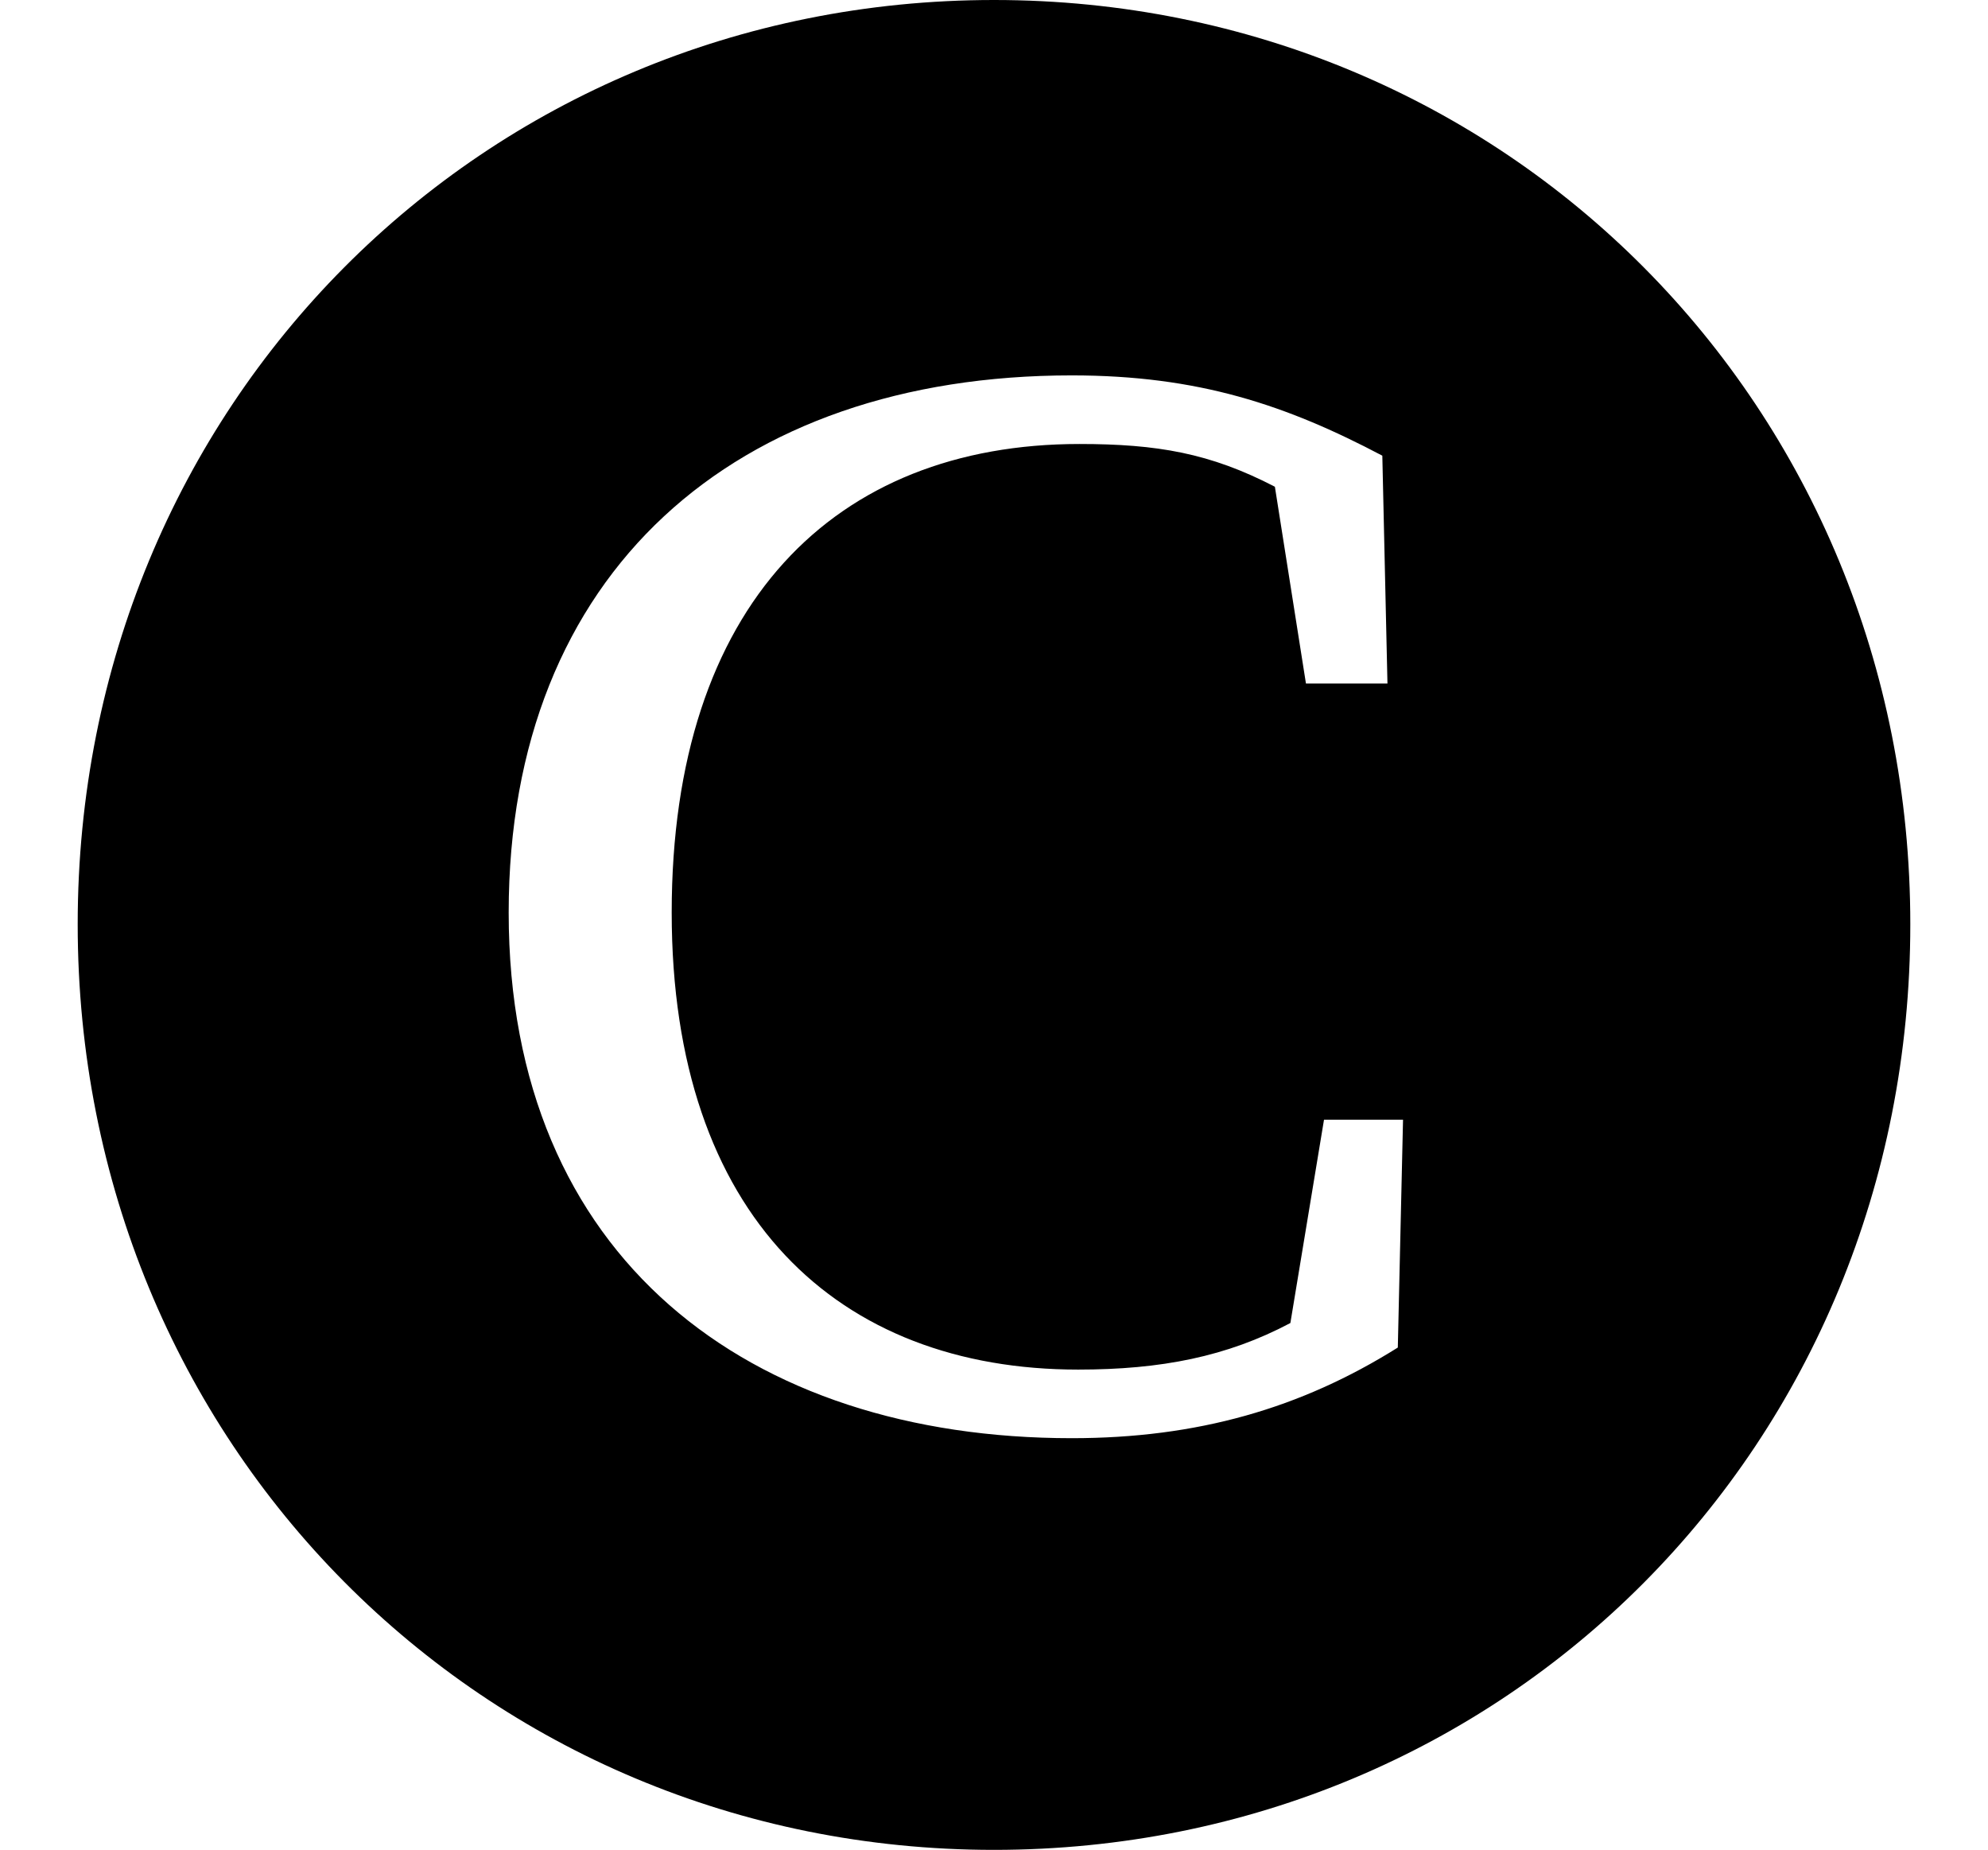<svg height="22.328" viewBox="0 0 24 22.328" width="24" xmlns="http://www.w3.org/2000/svg">
<path d="M12.938,2.922 C9.047,2.922 6.141,5.094 6.141,9.266 C6.141,13.375 8.875,15.75 12.938,15.75 C14.469,15.75 15.531,15.391 16.688,14.781 L16.75,12.031 L15.766,12.031 L15.391,14.406 C14.609,14.812 13.969,14.922 13.031,14.922 C10.078,14.922 8.109,12.984 8.109,9.266 C8.109,5.594 10.125,3.75 13.016,3.75 C14.016,3.75 14.812,3.906 15.578,4.312 L15.984,6.766 L16.938,6.766 L16.875,4.016 C15.703,3.281 14.453,2.922 12.938,2.922 Z M12,-2.047 C18.172,-2.047 23.062,2.828 23.062,9.125 C23.062,15.391 18.172,20.281 12,20.281 C5.828,20.281 0.938,15.391 0.938,9.125 C0.938,2.859 5.828,-2.047 12,-2.047 Z" transform="translate(0, 20.281) scale(1, -1)"/>
</svg>